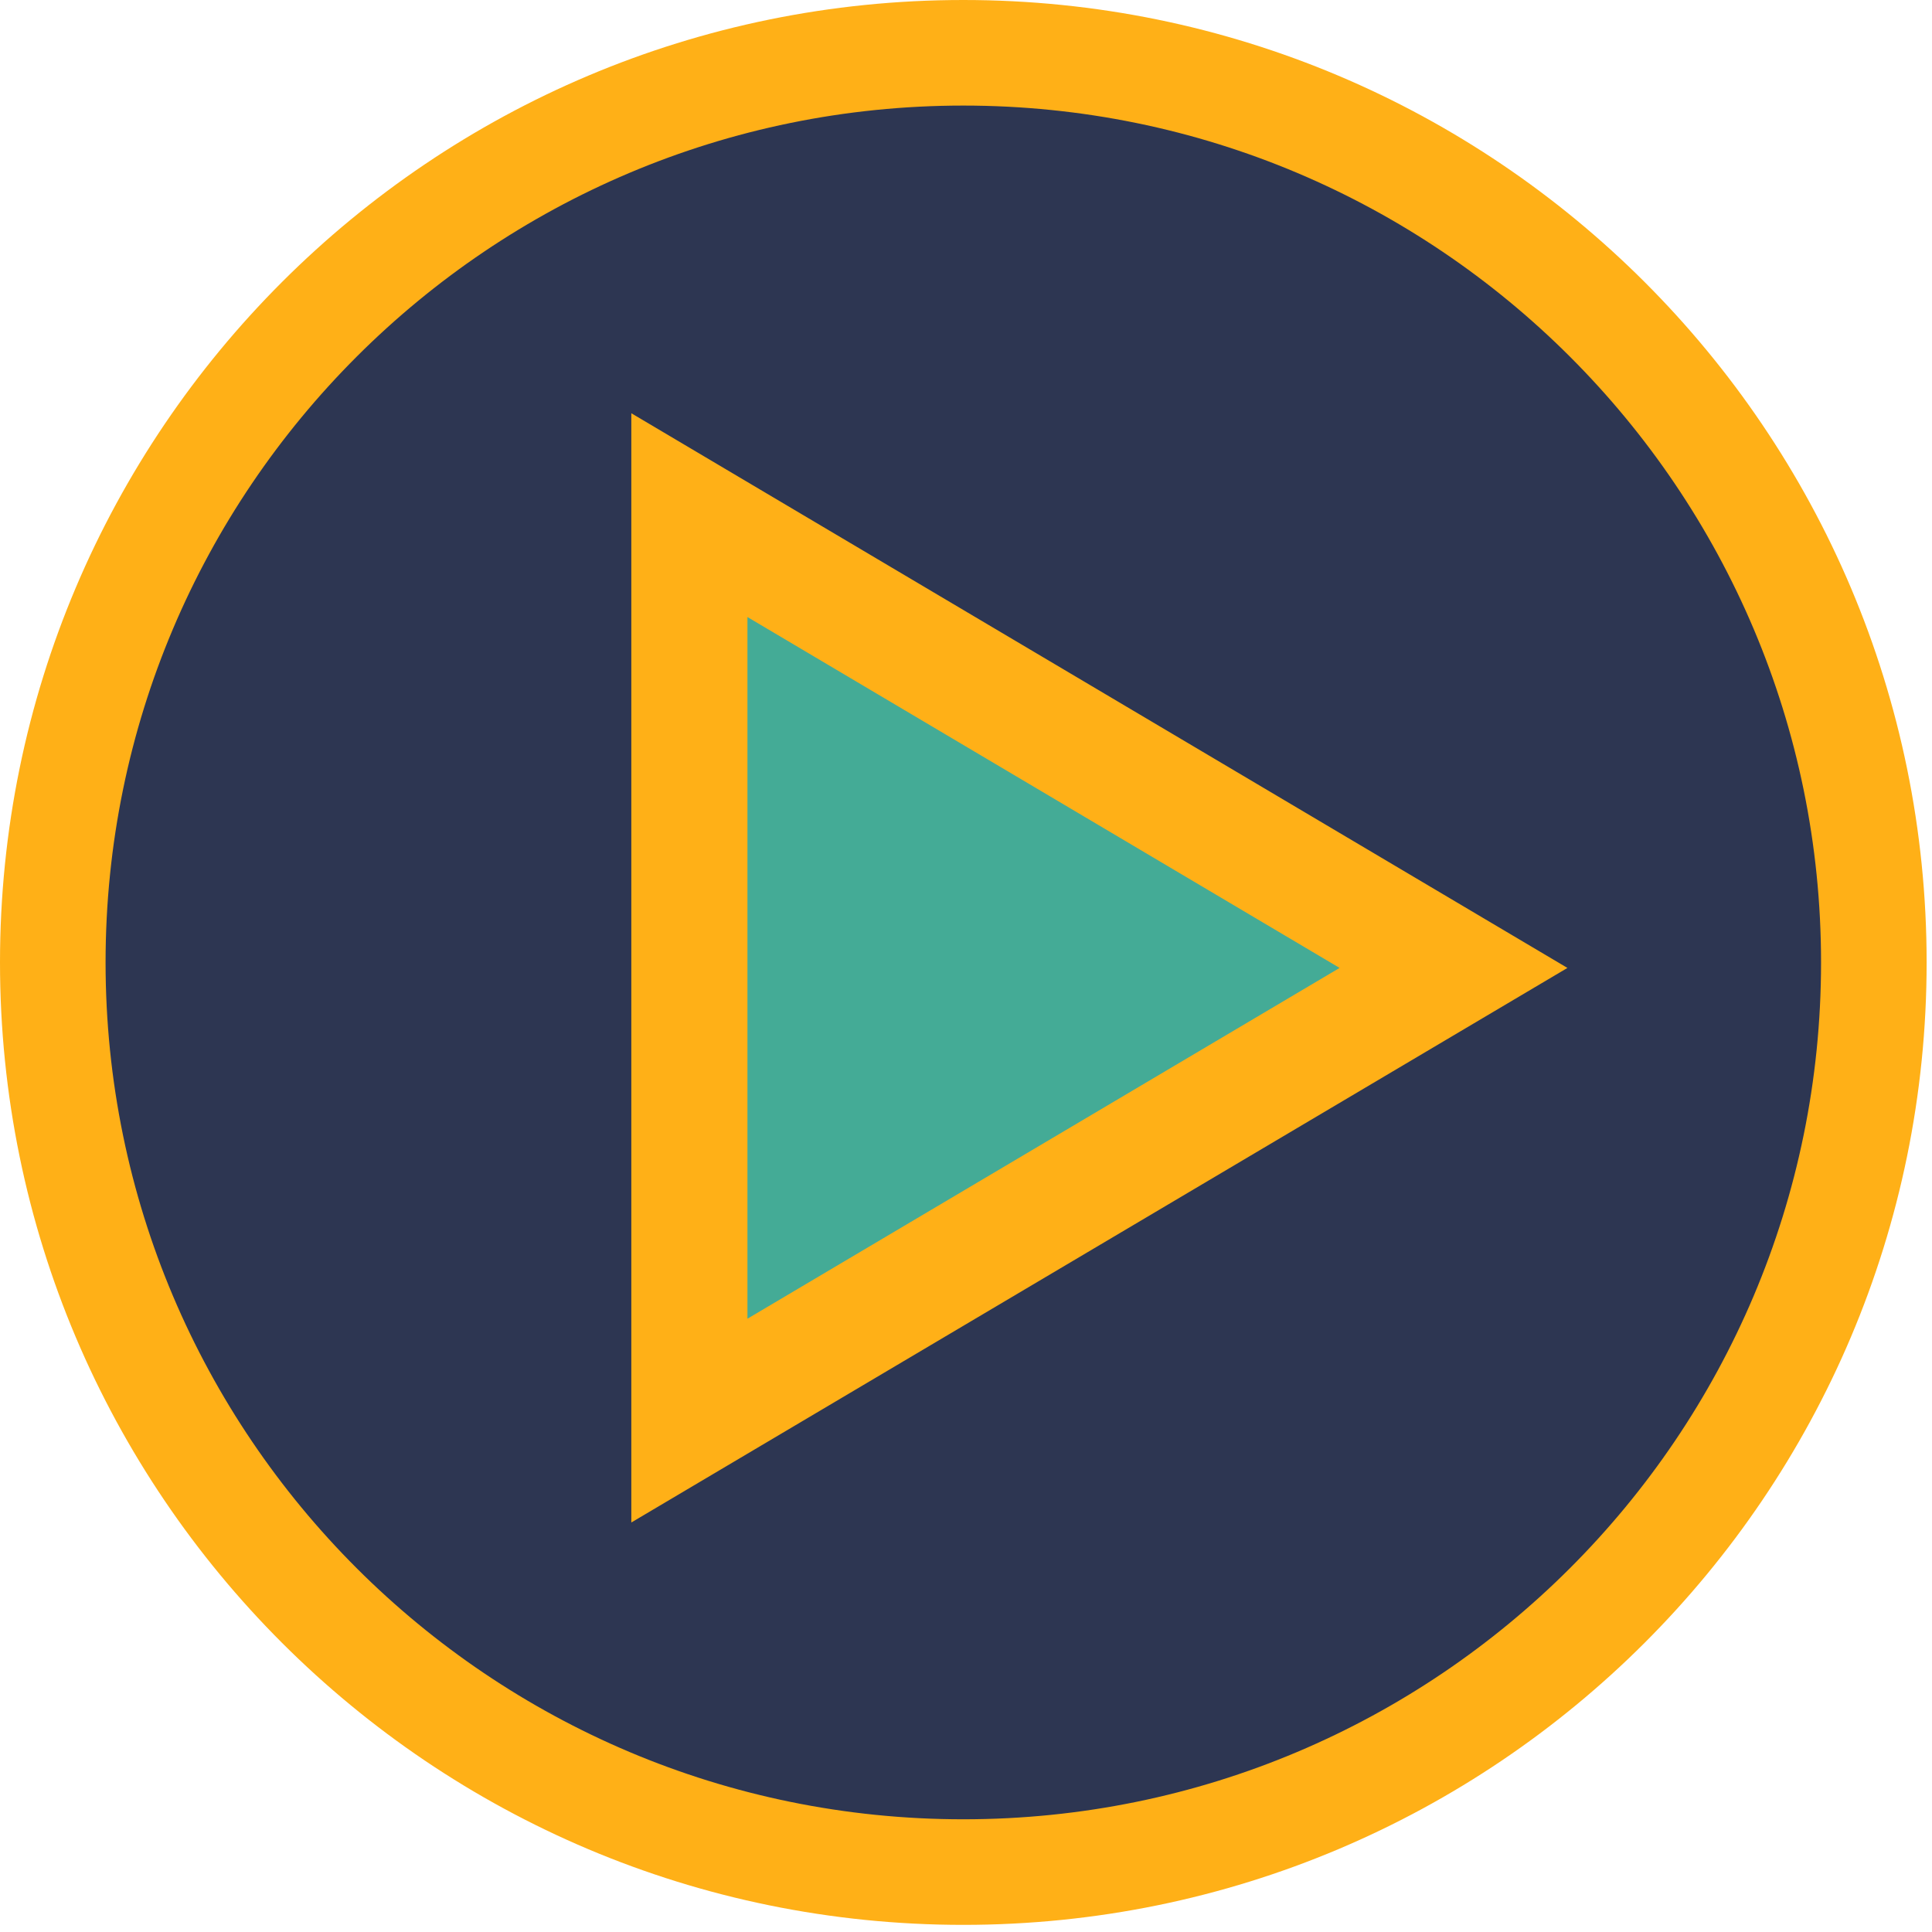 <svg width="183" height="183" viewBox="0 0 183 183" fill="none" xmlns="http://www.w3.org/2000/svg">
<path class="yellow-black" d="M177.491 91.162C177.491 138.744 138.882 177.324 91.246 177.324C43.609 177.324 5 138.744 5 91.162C5 43.58 43.609 5 91.246 5C138.882 5 177.491 43.58 177.491 91.162Z" fill="#2D3652" stroke="#FFB017" stroke-width="10"/>
<path class="yellow-green" d="M65.299 48.795L137.678 91.682L65.299 134.56V48.795Z" fill="#44AB96" stroke="#FFB017" stroke-width="11"/>
</svg>
